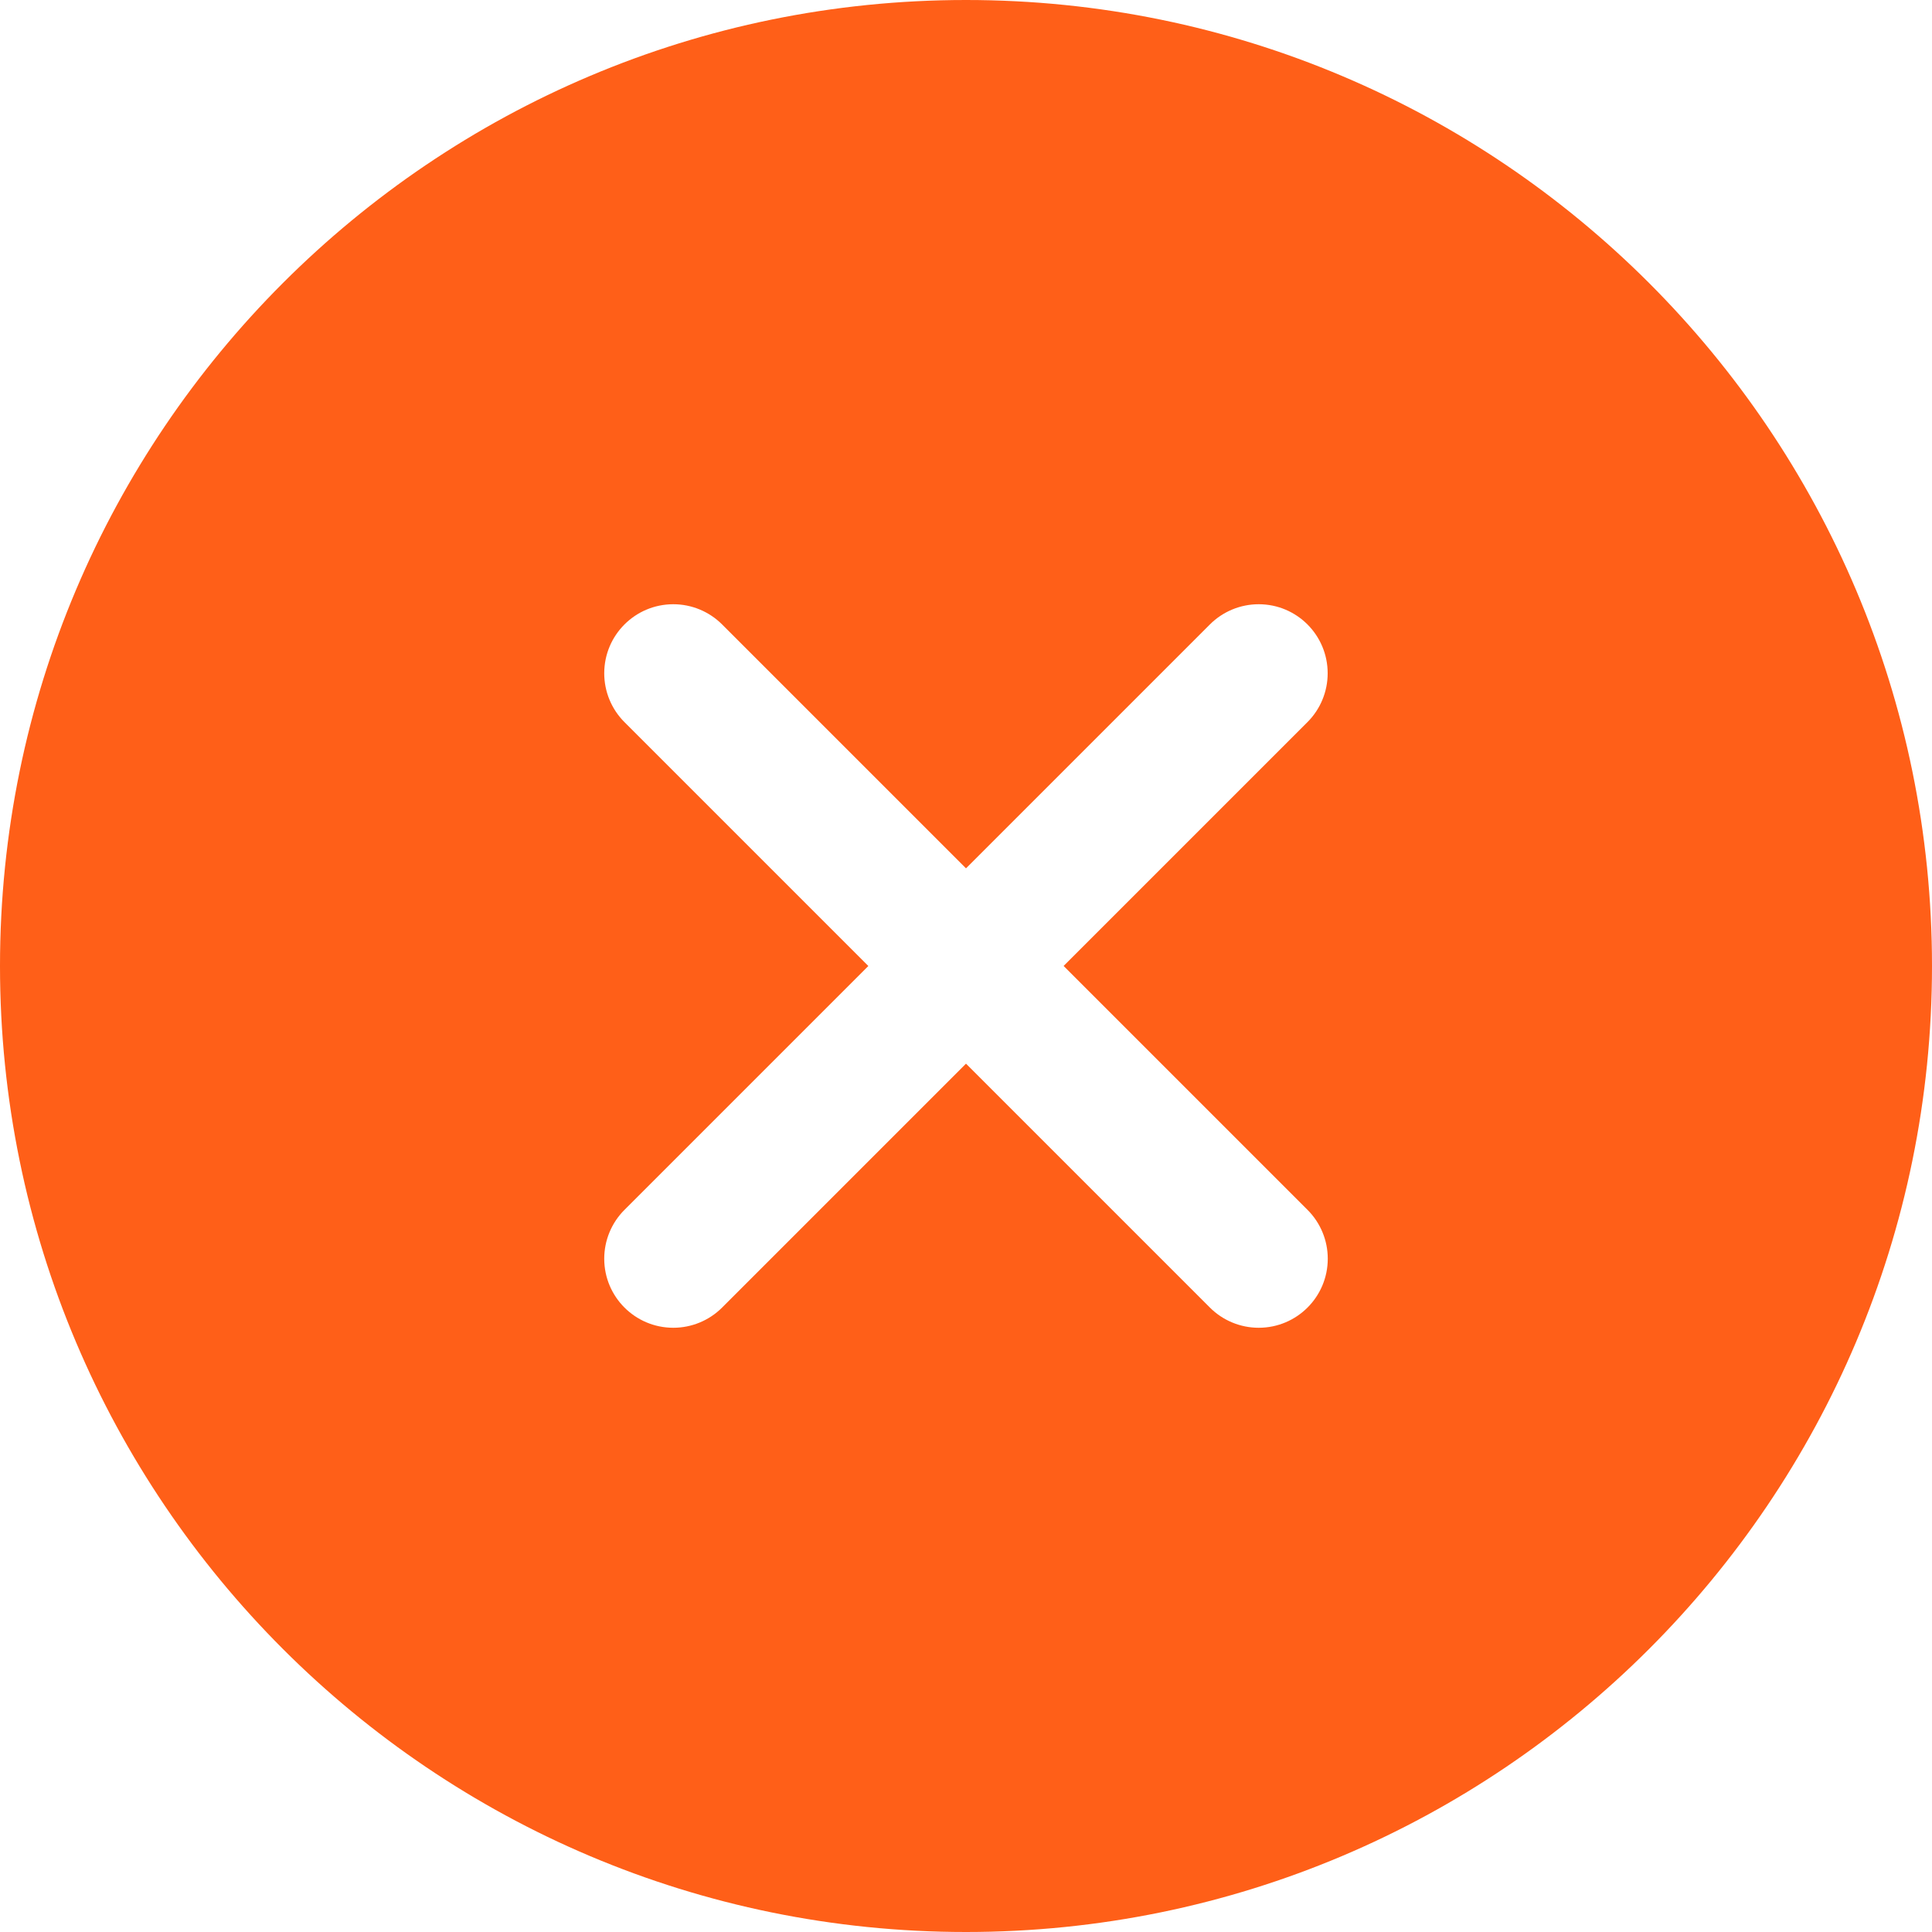 ﻿<?xml version="1.0" encoding="utf-8"?>
<svg version="1.1" xmlns:xlink="http://www.w3.org/1999/xlink" width="20px" height="20px" xmlns="http://www.w3.org/2000/svg">
  <defs>
    <pattern id="BGPattern" patternUnits="userSpaceOnUse" alignment="0 0" imageRepeat="None" />
    <mask fill="white" id="Clip1066">
      <path d="M 20 10  C 20 15.522  15.522 20  10 20  C 4.478 20  0 15.522  0 10  C 0 4.478  4.478 0  10 0  C 15.522 0  20 4.478  20 10  Z M 11.01 10  L 13.535 7.475  C 13.669 7.341  13.744 7.159  13.744 6.97  C 13.744 6.575  13.425 6.255  13.03 6.255  C 12.841 6.255  12.659 6.33  12.525 6.464  L 10 8.989  L 7.475 6.464  C 7.341 6.33  7.159 6.255  6.97 6.255  C 6.575 6.255  6.255 6.575  6.255 6.97  C 6.255 7.159  6.33 7.341  6.464 7.475  L 8.989 10  L 6.464 12.525  C 6.33 12.659  6.255 12.841  6.255 13.03  C 6.255 13.425  6.575 13.745  6.97 13.745  C 7.159 13.745  7.341 13.67  7.475 13.536  L 10 11.011  L 12.525 13.536  C 12.659 13.67  12.841 13.745  13.03 13.745  C 13.425 13.745  13.745 13.425  13.745 13.03  C 13.745 12.841  13.67 12.659  13.536 12.525  L 11.011 10  Z " fill-rule="evenodd" />
    </mask>
  </defs>
  <g transform="matrix(1 0 0 1 -1085 -630 )">
    <path d="M 20 10  C 20 15.522  15.522 20  10 20  C 4.478 20  0 15.522  0 10  C 0 4.478  4.478 0  10 0  C 15.522 0  20 4.478  20 10  Z M 11.01 10  L 13.535 7.475  C 13.669 7.341  13.744 7.159  13.744 6.97  C 13.744 6.575  13.425 6.255  13.03 6.255  C 12.841 6.255  12.659 6.33  12.525 6.464  L 10 8.989  L 7.475 6.464  C 7.341 6.33  7.159 6.255  6.97 6.255  C 6.575 6.255  6.255 6.575  6.255 6.97  C 6.255 7.159  6.33 7.341  6.464 7.475  L 8.989 10  L 6.464 12.525  C 6.33 12.659  6.255 12.841  6.255 13.03  C 6.255 13.425  6.575 13.745  6.97 13.745  C 7.159 13.745  7.341 13.67  7.475 13.536  L 10 11.011  L 12.525 13.536  C 12.659 13.67  12.841 13.745  13.03 13.745  C 13.425 13.745  13.745 13.425  13.745 13.03  C 13.745 12.841  13.67 12.659  13.536 12.525  L 11.011 10  Z " fill-rule="nonzero" fill="rgba(255, 95, 24, 1)" stroke="none" transform="matrix(1 0 0 1 1085 630 )" class="fill" />
    <path d="M 20 10  C 20 15.522  15.522 20  10 20  C 4.478 20  0 15.522  0 10  C 0 4.478  4.478 0  10 0  C 15.522 0  20 4.478  20 10  Z " stroke-width="0" stroke-dasharray="0" stroke="rgba(255, 255, 255, 0)" fill="none" transform="matrix(1 0 0 1 1085 630 )" class="stroke" mask="url(#Clip1066)" />
    <path d="M 11.01 10  L 13.535 7.475  C 13.669 7.341  13.744 7.159  13.744 6.97  C 13.744 6.575  13.425 6.255  13.03 6.255  C 12.841 6.255  12.659 6.33  12.525 6.464  L 10 8.989  L 7.475 6.464  C 7.341 6.33  7.159 6.255  6.97 6.255  C 6.575 6.255  6.255 6.575  6.255 6.97  C 6.255 7.159  6.33 7.341  6.464 7.475  L 8.989 10  L 6.464 12.525  C 6.33 12.659  6.255 12.841  6.255 13.03  C 6.255 13.425  6.575 13.745  6.97 13.745  C 7.159 13.745  7.341 13.67  7.475 13.536  L 10 11.011  L 12.525 13.536  C 12.659 13.67  12.841 13.745  13.03 13.745  C 13.425 13.745  13.745 13.425  13.745 13.03  C 13.745 12.841  13.67 12.659  13.536 12.525  L 11.011 10  Z " stroke-width="0" stroke-dasharray="0" stroke="rgba(255, 255, 255, 0)" fill="none" transform="matrix(1 0 0 1 1085 630 )" class="stroke" mask="url(#Clip1066)" />
  </g>
</svg>